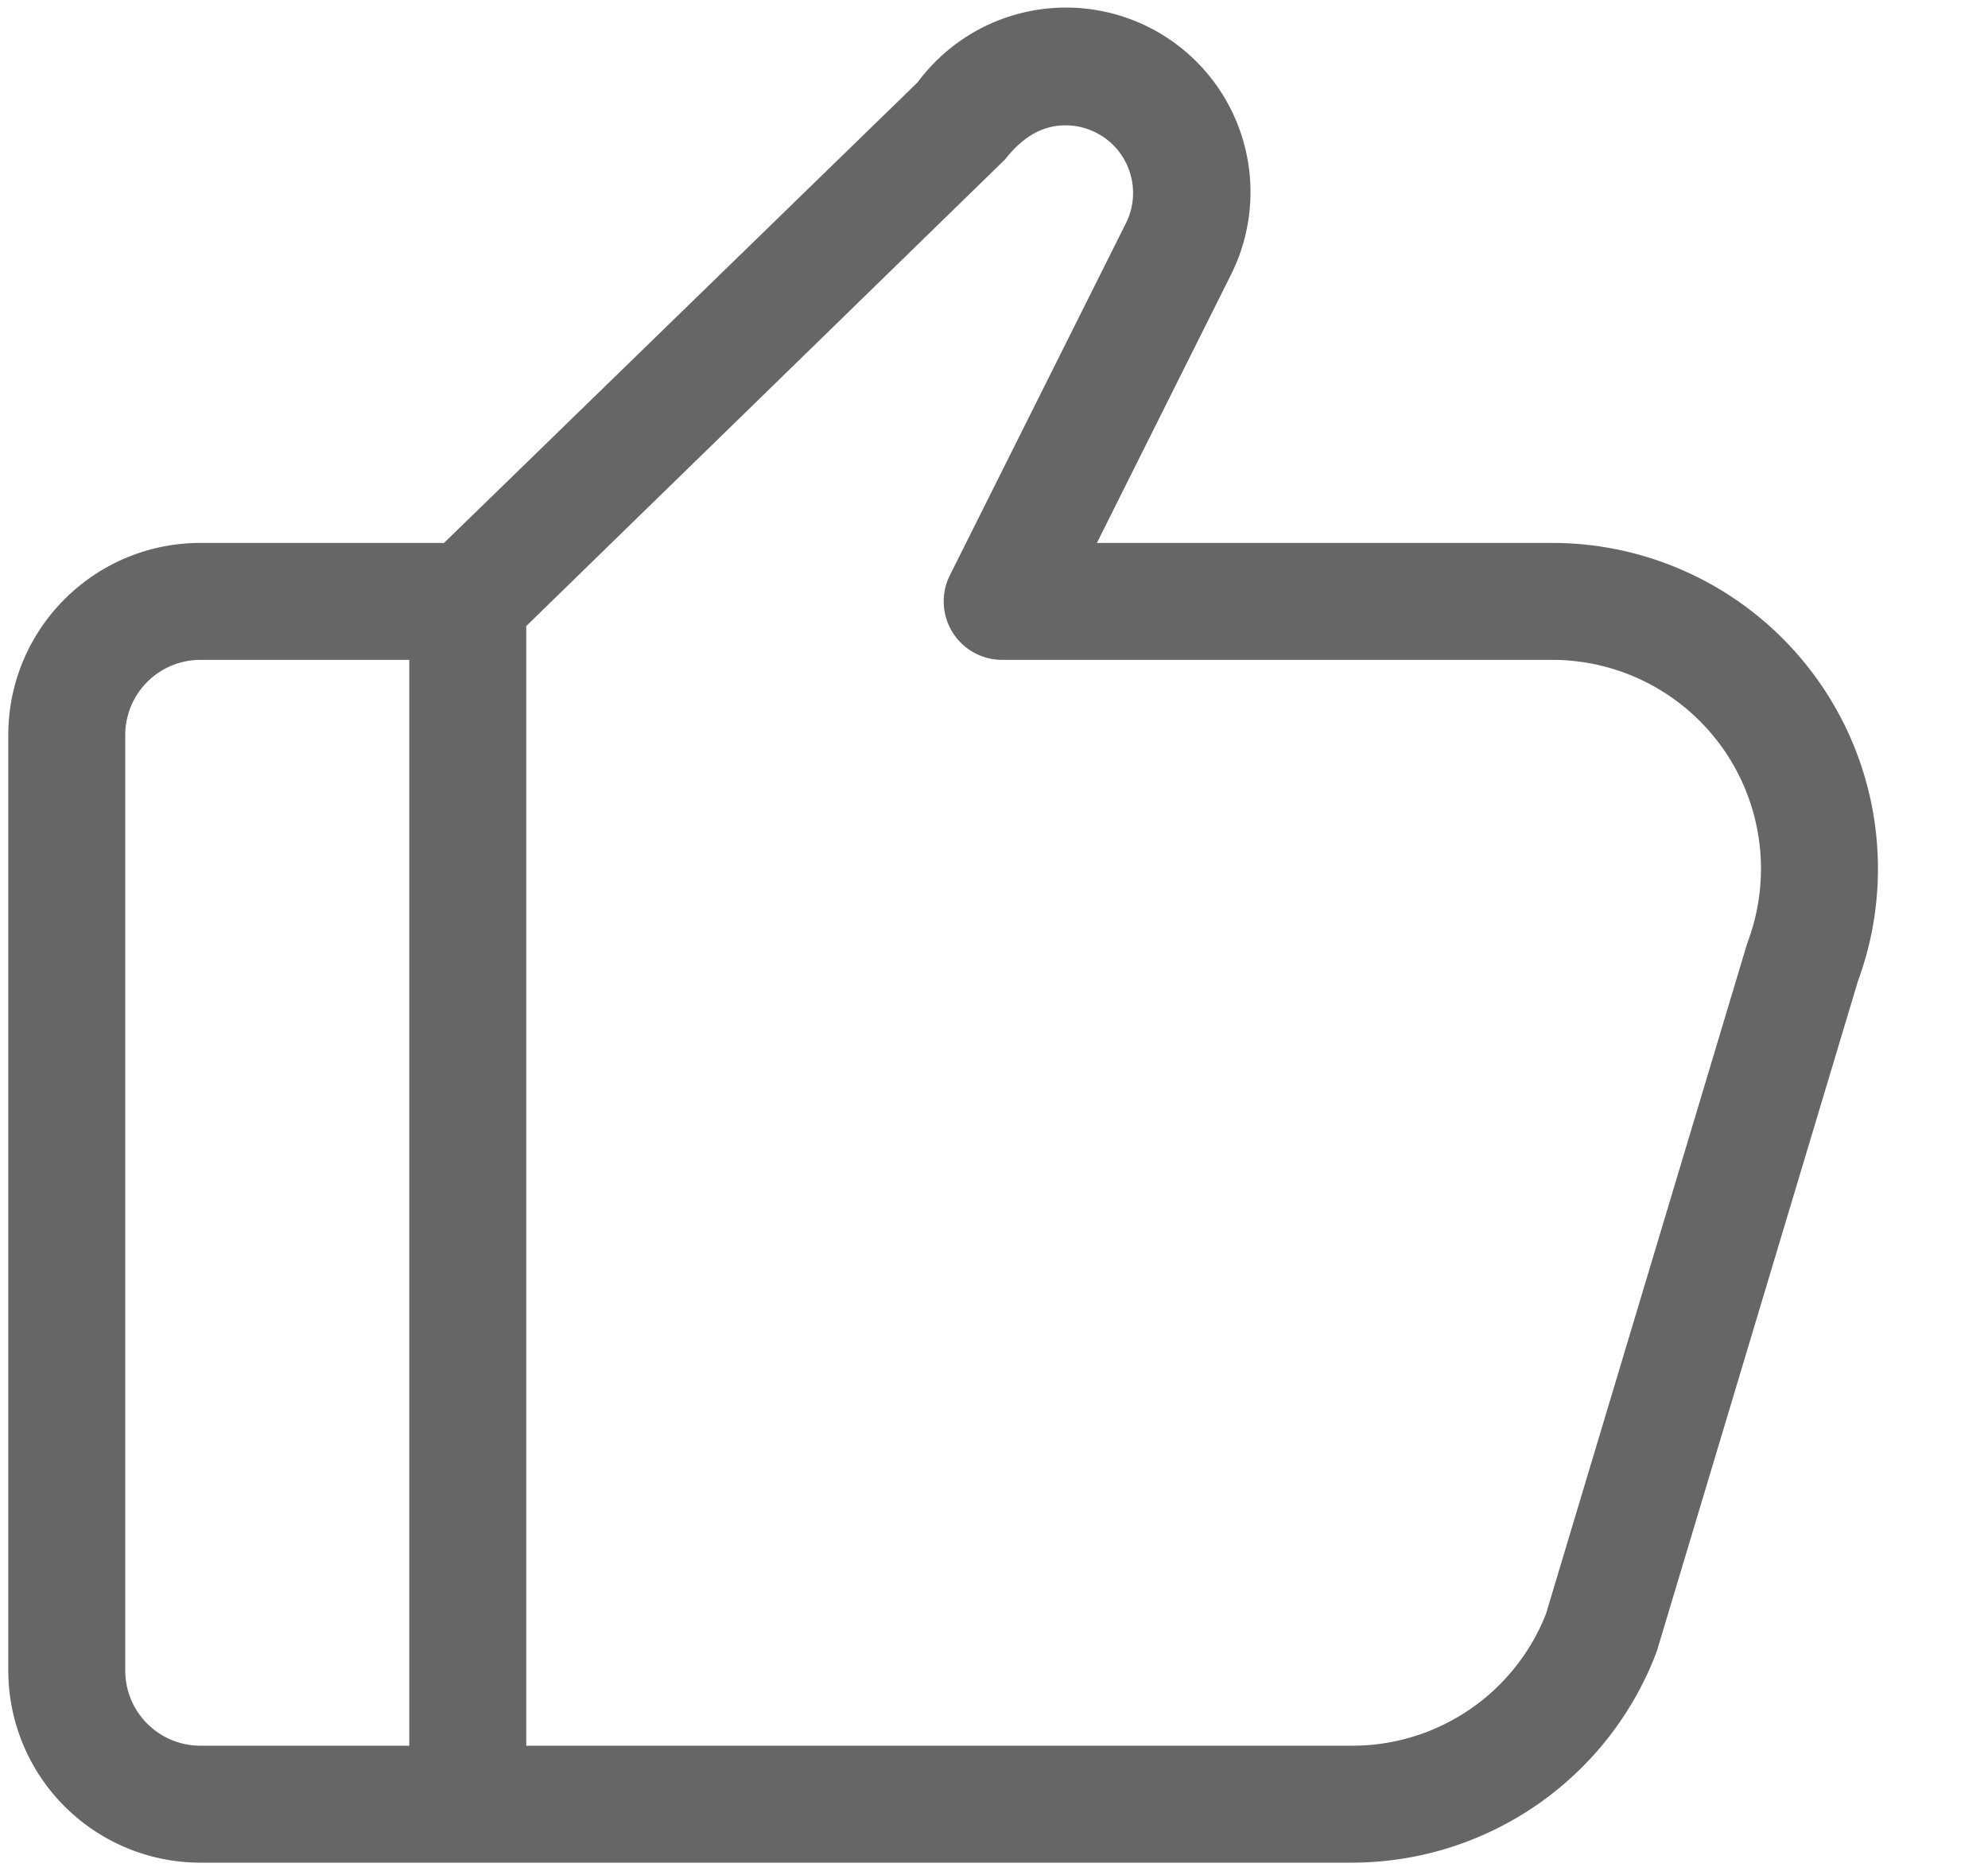 <?xml version="1.0" standalone="no"?><!DOCTYPE svg PUBLIC "-//W3C//DTD SVG 1.1//EN" "http://www.w3.org/Graphics/SVG/1.1/DTD/svg11.dtd"><svg t="1700141837851" class="icon" viewBox="0 0 1088 1024" version="1.1" xmlns="http://www.w3.org/2000/svg" p-id="2711" xmlns:xlink="http://www.w3.org/1999/xlink" width="212.5" height="200"><path d="M255.296 1019.456H109.696a105.152 105.152 0 0 1-105.152-105.152v-512c0-58.112 47.104-105.152 105.152-105.152h133.312L502.208 45.056a100.992 100.992 0 0 1 171.264 105.728L600.32 297.152h249.152a178.304 178.304 0 0 1 167.36 239.808l-110.08 366.784a178.368 178.368 0 0 1-167.04 115.712H256a32.64 32.64 0 0 1-0.704 0zM288 342.656v612.8h451.776a113.92 113.92 0 0 0 106.304-72.128l109.76-365.76 0.64-1.984a114.304 114.304 0 0 0-107.008-154.432H548.48a32 32 0 0 1-28.608-46.336l96.32-192.64a36.992 36.992 0 0 0-33.152-53.568c-11.648 0-22.656 5.44-32.896 18.56L288 342.656z m-64 612.8V361.152H109.696a41.152 41.152 0 0 0-41.152 41.152v512c0 22.72 18.432 41.152 41.152 41.152H224z" fill="#666666" p-id="2712"></path></svg>